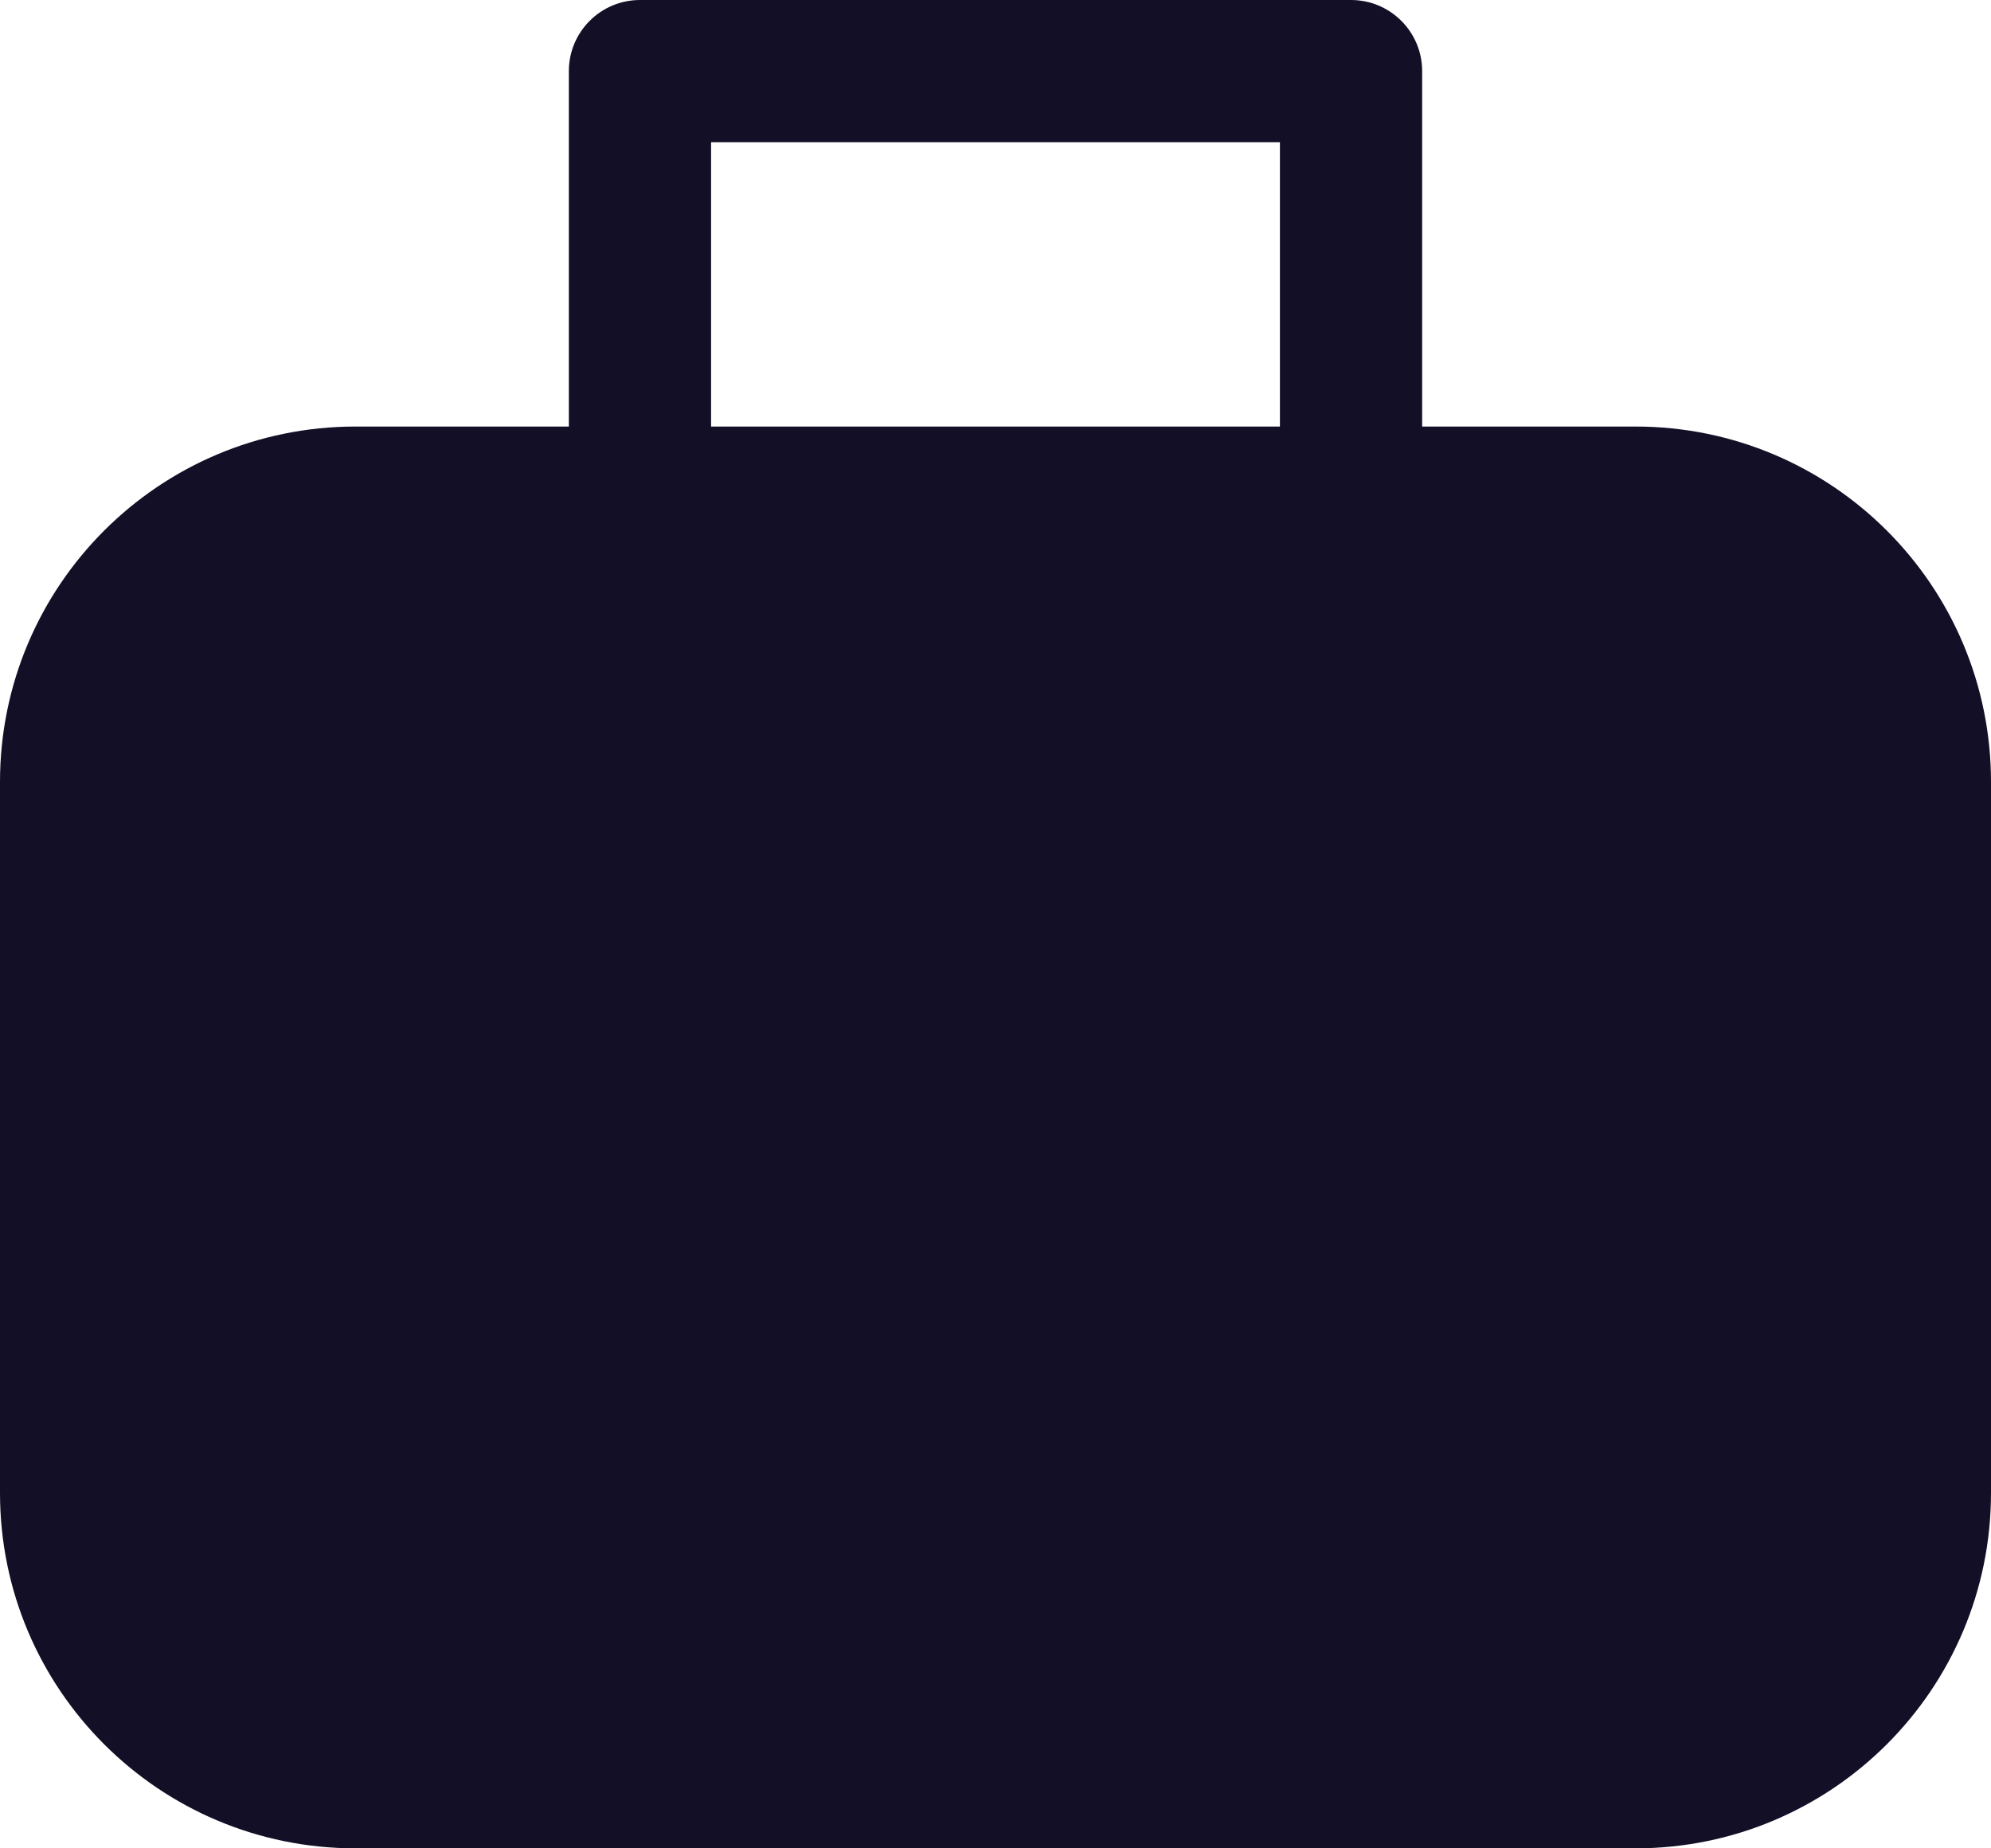 <svg width="14" height="13" viewBox="0 0 14 13" fill="none" xmlns="http://www.w3.org/2000/svg">
<path d="M4 0.5C4 0.224 4.224 0 4.5 0H9.5C9.776 0 10 0.224 10 0.5V3H11.5C12.881 3 14 4.119 14 5.5V10.5C14 11.881 12.881 13 11.5 13H2.5C1.119 13 0 11.881 0 10.5V5.5C0 4.119 1.119 3 2.5 3H4V0.5ZM9 3V1H5V3H9Z" fill="#130F26"/>
</svg>
